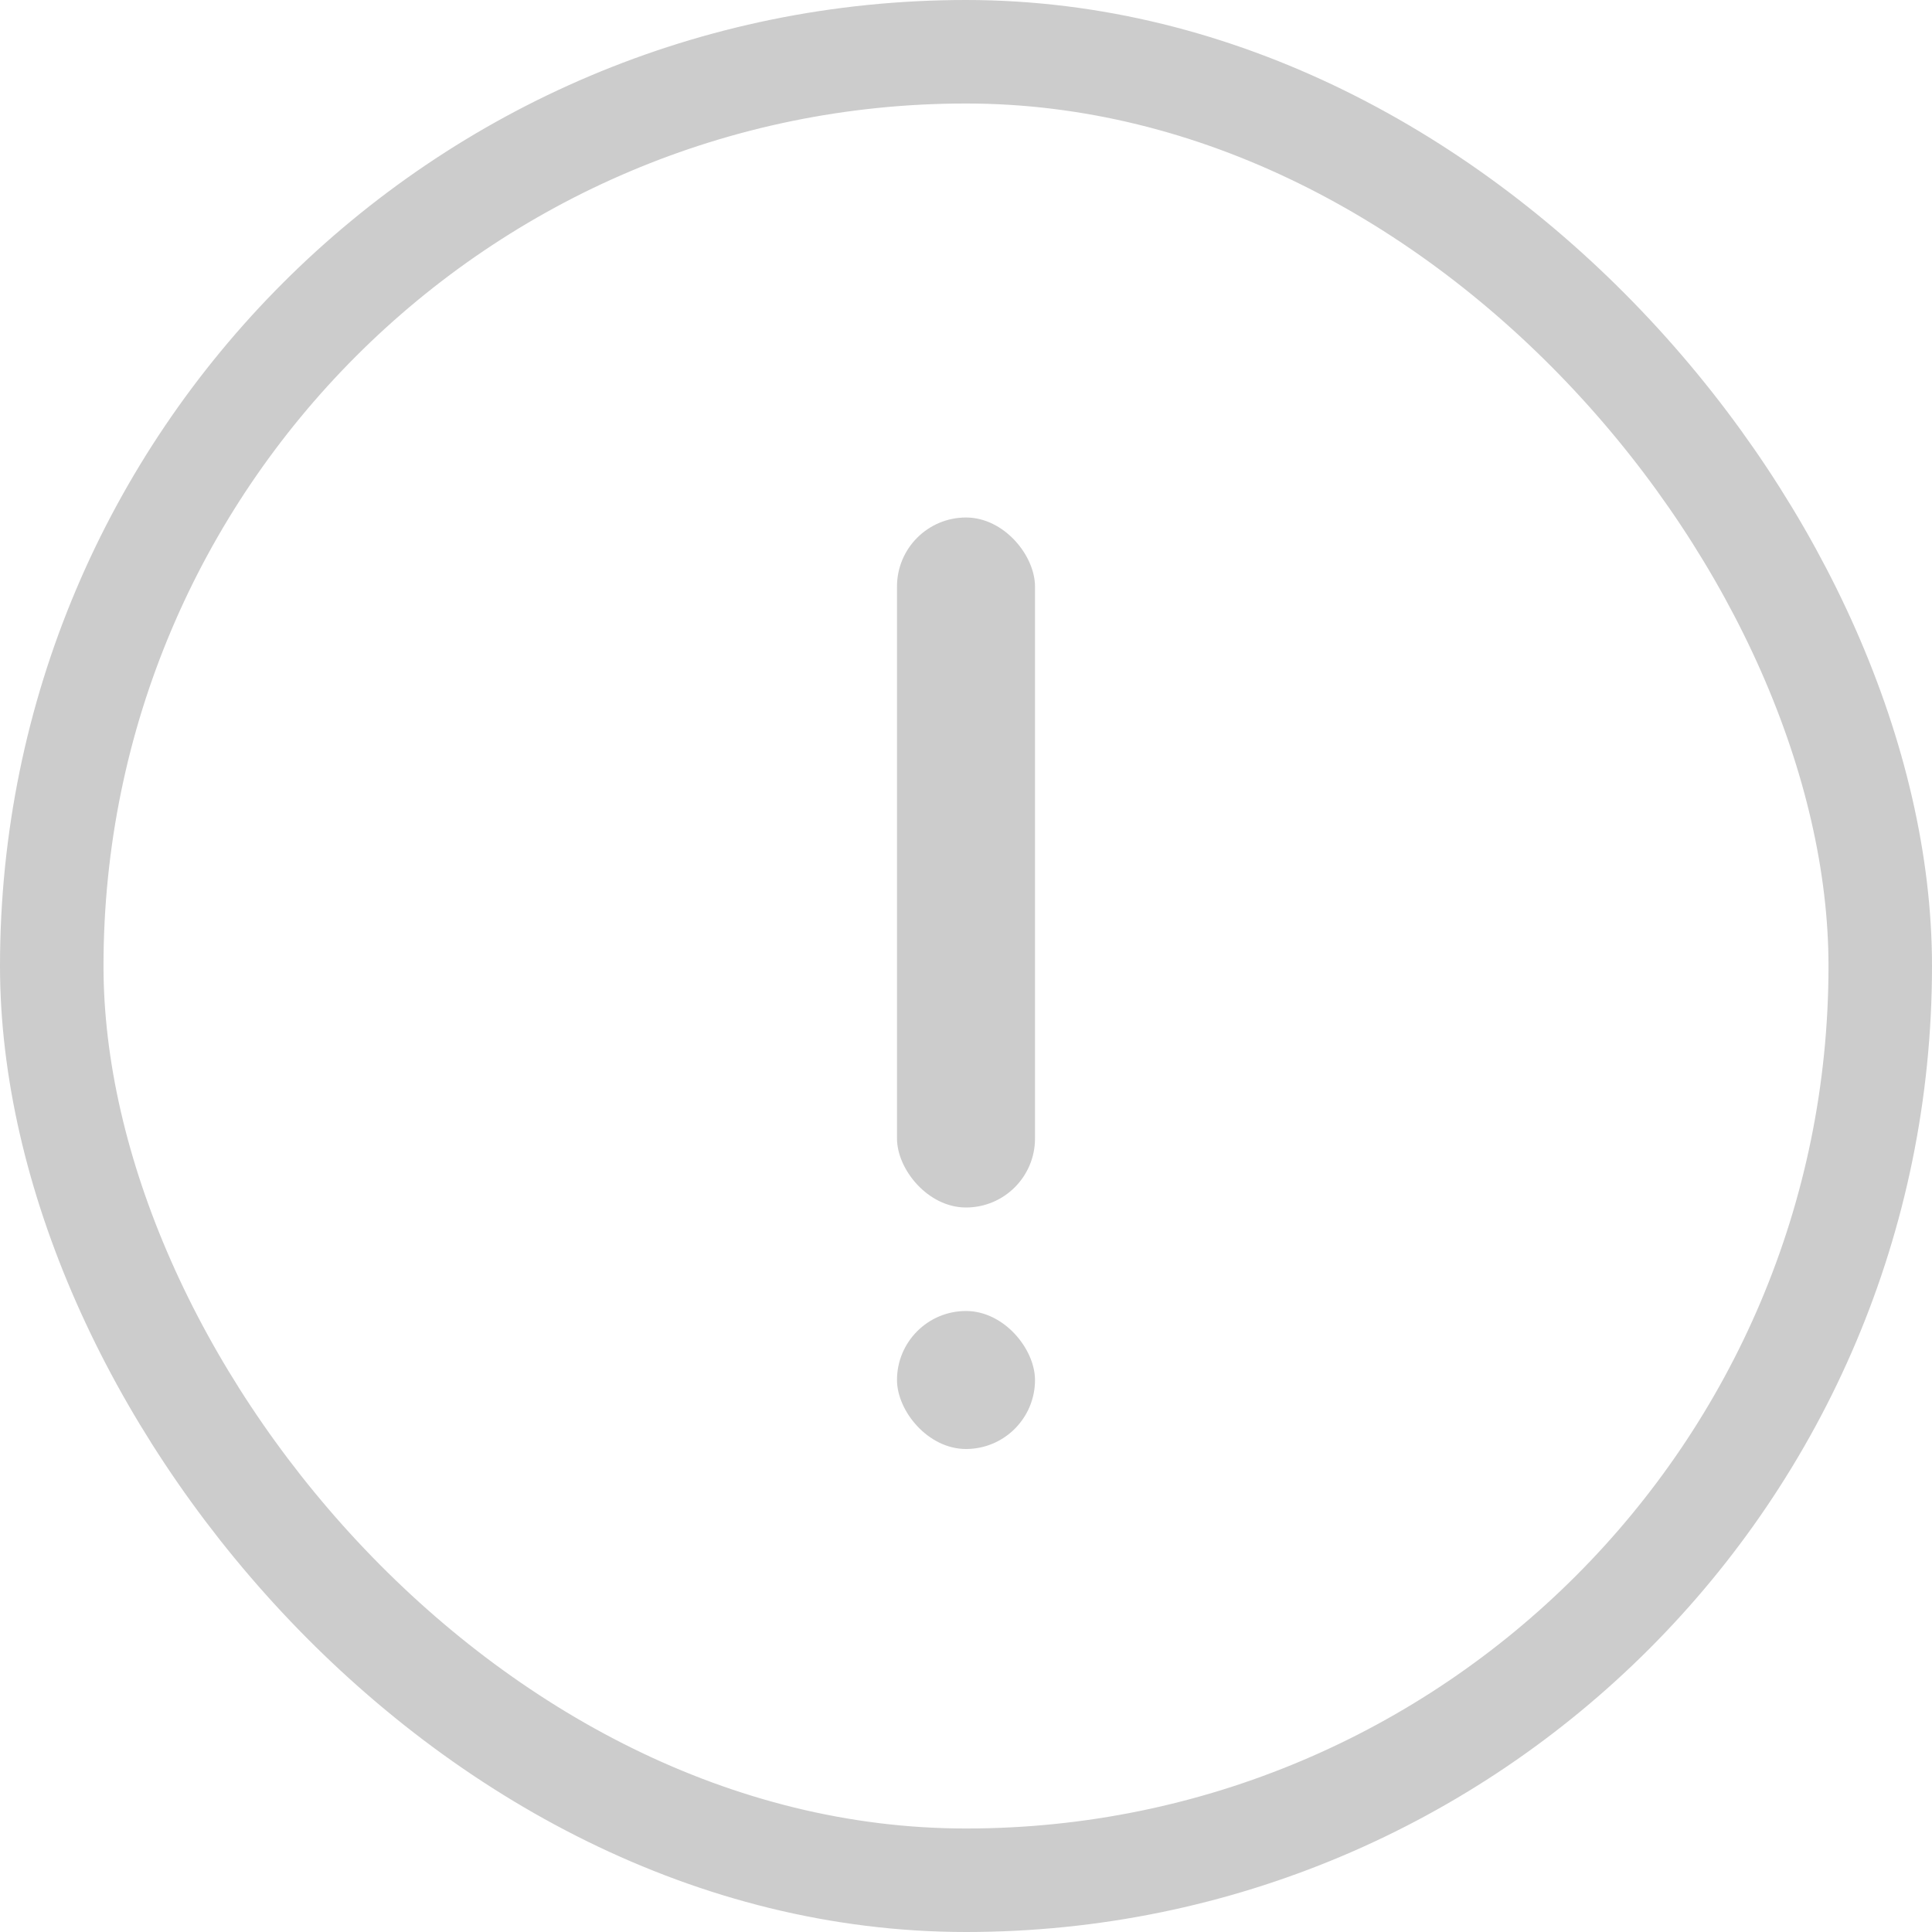 <?xml version="1.0" encoding="UTF-8"?>
<svg width="56px" height="56px" viewBox="0 0 56 56" version="1.1" xmlns="http://www.w3.org/2000/svg" xmlns:xlink="http://www.w3.org/1999/xlink">
    <title>icon-nodata</title>
    <g id="Page-1" stroke="none" stroke-width="1" fill="none" fill-rule="evenodd">
        <g id="icon_nodata_56">
            <rect id="Rectangle" x="0" y="0" width="56" height="56"></rect>
            <g id="ic" stroke-width="1" fill-rule="evenodd">
                <rect id="Rectangle" stroke="#CCCCCC" stroke-width="3" x="1.5" y="1.5" width="53" height="53" rx="26.5"></rect>
                <g id="Group-3" transform="translate(26, 15)" fill="#CCCCCC">
                    <rect id="Rectangle" x="0" y="23" width="4" height="4" rx="2"></rect>
                    <rect id="Rectangle" x="0" y="0" width="4" height="20" rx="2"></rect>
                </g>
            </g>
        </g>
    </g>
</svg>